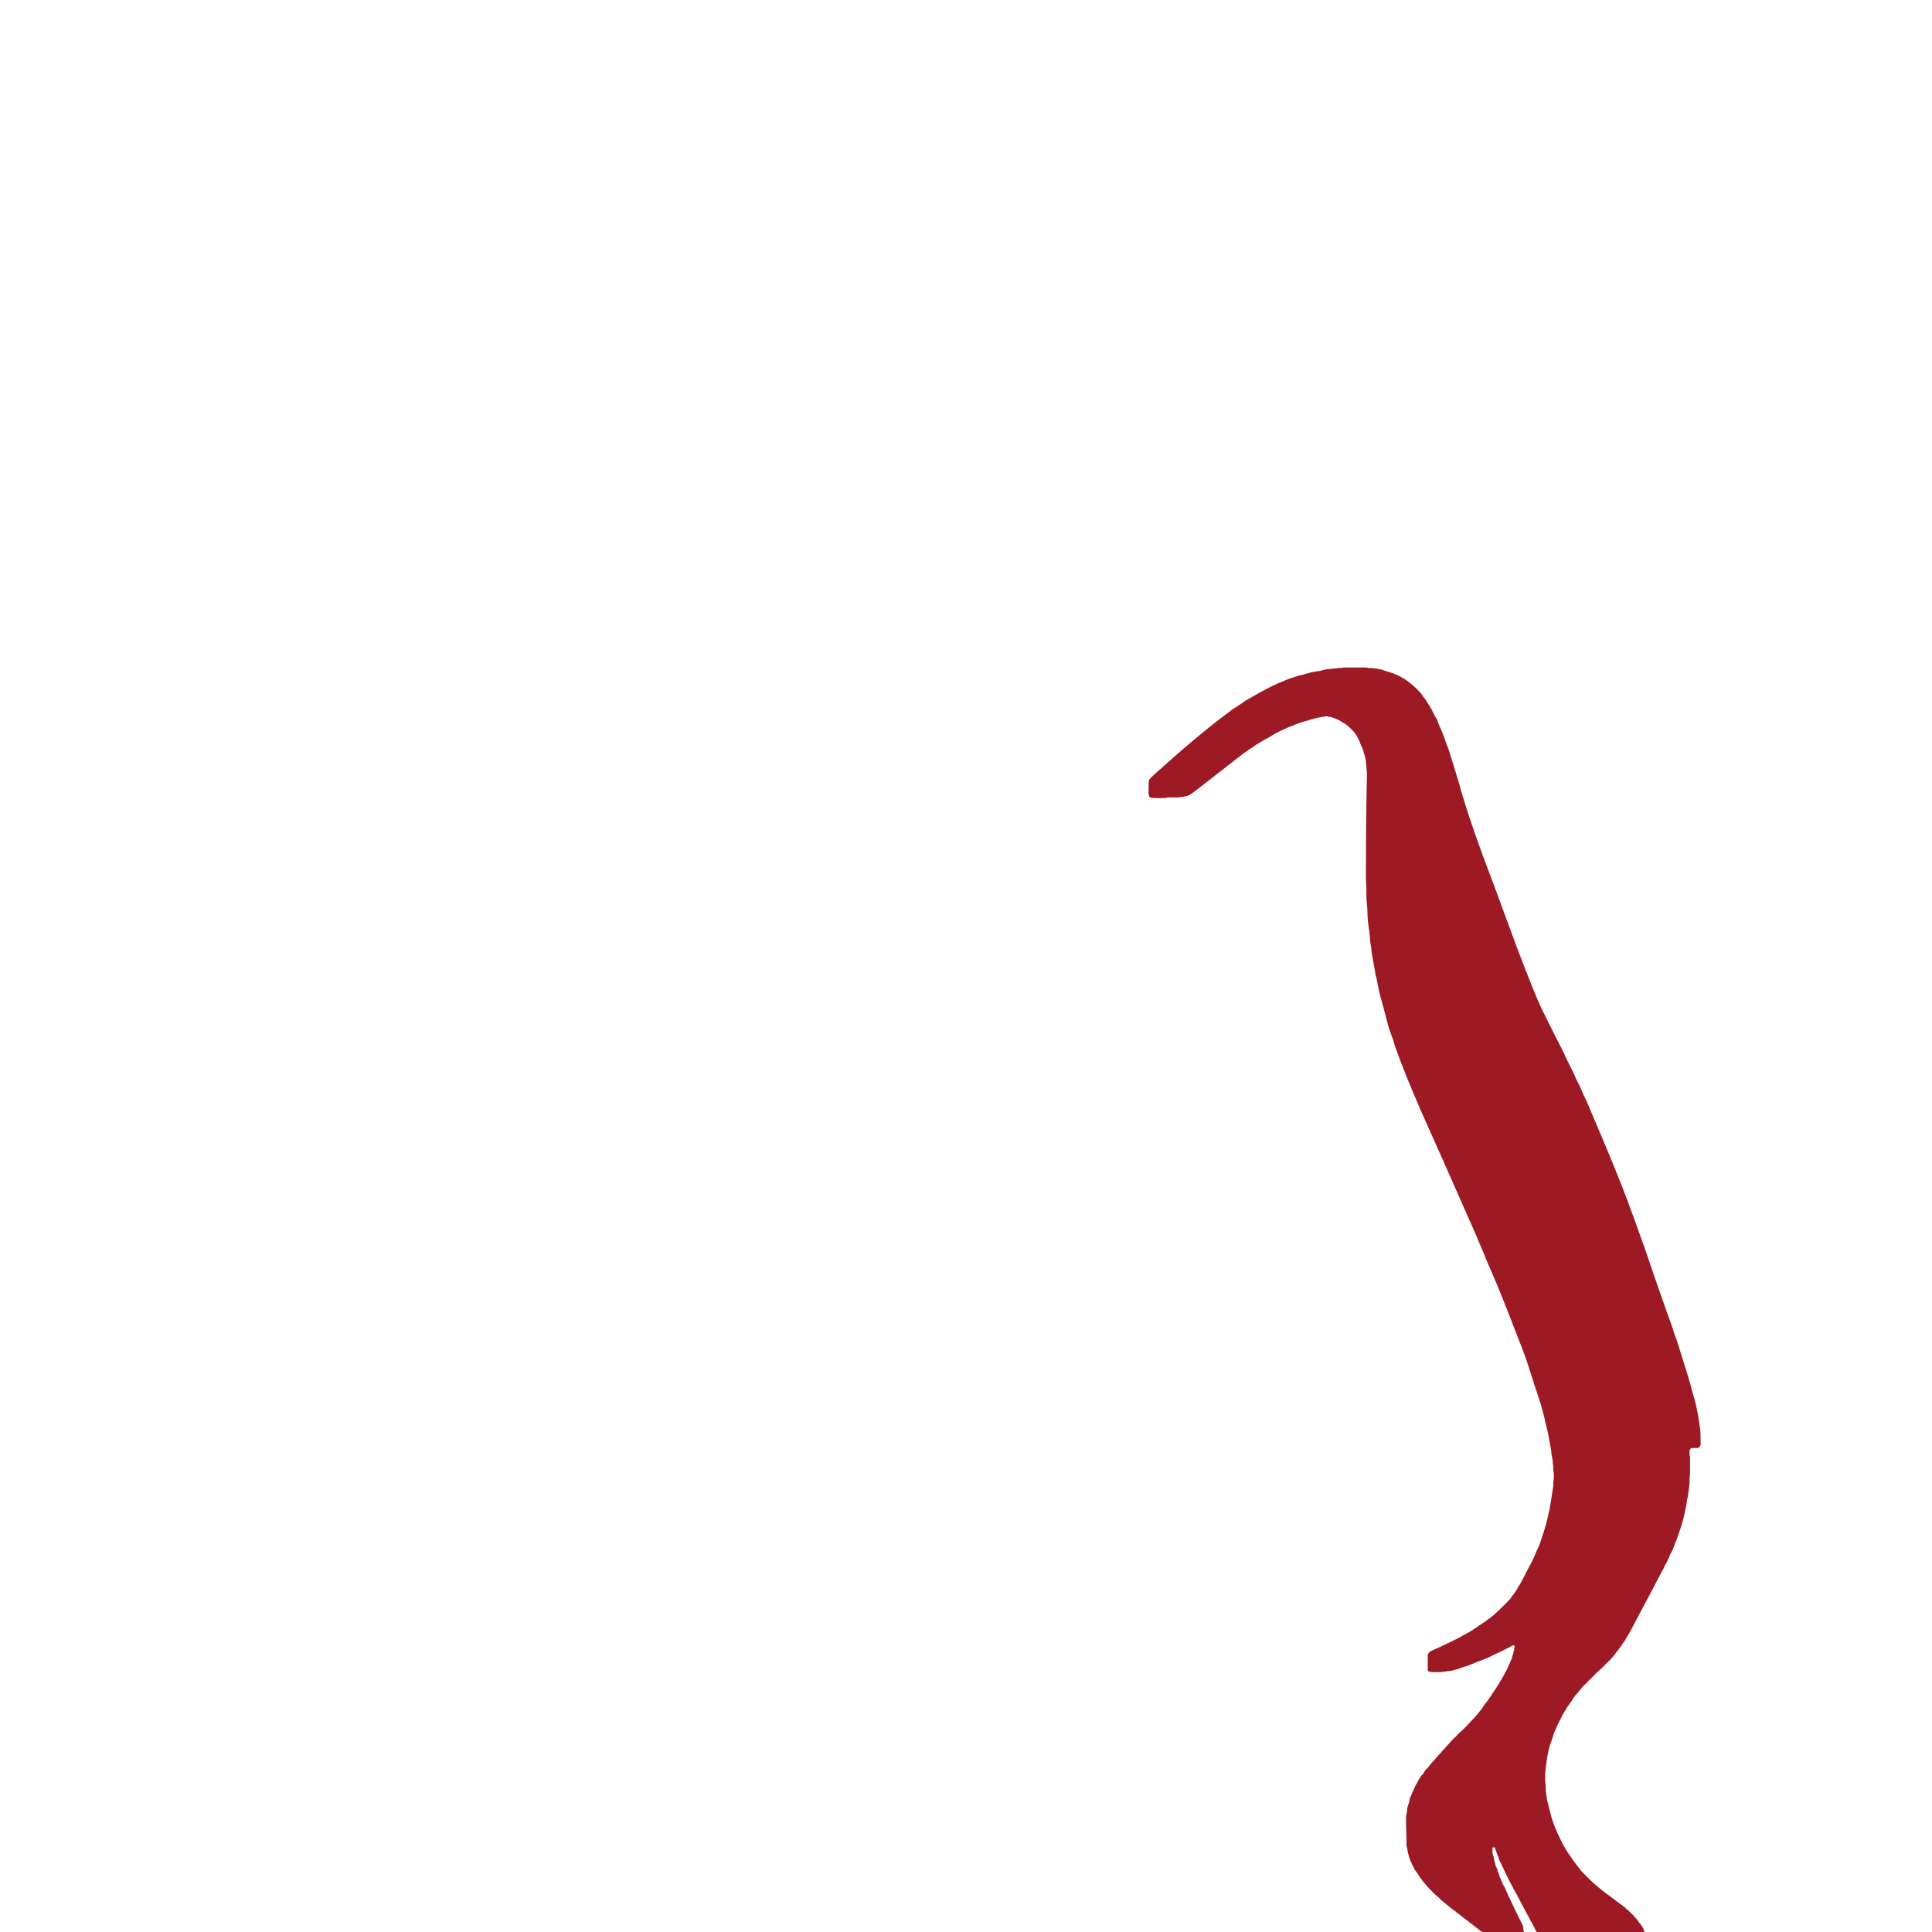 <?xml version="1.0" encoding="UTF-8" standalone="no"?>
<svg xmlns:xlink="http://www.w3.org/1999/xlink" height="200.0px" width="200.0px" xmlns="http://www.w3.org/2000/svg">
  <g transform="matrix(1.0, 0.0, 0.0, 1.0, 100.0, 100.0)">
    <path d="M54.5 91.25 Q54.5 91.35 54.5 91.4 54.5 91.5 54.5 91.55 54.5 91.65 54.5 91.7 54.5 91.75 54.5 91.85 54.55 91.9 54.55 92.0 54.55 92.05 54.6 92.15 54.6 92.15 54.65 92.3 54.65 92.35 54.65 92.45 54.7 92.65 54.75 92.8 54.8 93.0 54.85 93.2 54.95 93.35 55.0 93.55 55.05 93.75 55.15 93.95 55.2 94.1 55.25 94.3 55.35 94.45 55.4 94.65 55.5 94.85 55.55 95.0 55.65 95.2 55.75 95.35 56.45 96.95 57.6 99.25 57.65 99.3 57.65 99.4 57.65 99.45 57.7 99.5 57.7 99.55 57.7 99.6 57.7 99.65 57.7 99.7 57.7 99.8 57.7 99.8 57.75 99.9 57.75 99.95 57.75 100.0 57.75 100.05 57.8 100.1 57.8 100.15 57.9 100.35 58.0 100.5 58.05 100.65 58.2 100.8 58.3 100.95 58.4 101.05 58.5 101.15 58.65 101.25 58.55 101.15 58.9 101.45 59.05 101.6 59.15 101.65 59.3 101.8 59.4 101.95 59.55 102.1 59.7 102.25 61.15 104.6 59.8 102.4 59.85 102.5 59.9 102.6 60.0 102.75 60.05 102.9 60.15 103.05 60.2 103.25 60.3 103.45 60.35 103.65 60.4 103.85 60.4 104.05 60.45 104.3 60.45 104.55 60.45 104.8 60.4 105.05 60.35 105.2 60.35 105.2 60.35 105.3 60.35 105.35 60.3 105.45 60.3 105.55 60.25 105.65 60.2 105.75 60.15 105.85 60.15 105.95 60.1 106.0 60.05 106.1 60.0 106.15 59.9 106.2 59.85 106.25 59.8 106.25 59.65 106.25 59.5 106.15 59.4 106.05 59.25 105.85 59.15 105.7 58.95 105.35 58.65 104.85 58.6 104.7 58.35 104.3 58.15 104.0 57.85 103.6 57.55 103.25 57.2 102.8 56.8 102.5 56.35 102.1 55.85 101.75 55.35 101.5 55.35 101.5 53.05 99.7 50.95 98.1 50.8 98.0 50.65 97.85 50.5 97.75 50.35 97.65 50.2 97.5 50.05 97.4 49.9 97.3 49.75 97.15 49.6 97.05 49.45 96.9 49.3 96.8 49.15 96.65 49.05 96.55 48.9 96.4 48.75 96.3 48.6 96.15 48.4 96.0 48.25 95.8 48.1 95.65 47.9 95.45 47.75 95.3 47.6 95.1 47.45 94.95 47.3 94.75 47.15 94.55 47.0 94.35 46.85 94.15 46.75 93.95 46.6 93.75 46.45 93.55 46.35 93.35 46.25 93.15 46.15 93.0 46.1 92.8 46.0 92.65 45.95 92.5 45.9 92.3 45.85 92.15 45.8 91.95 45.75 91.8 45.7 91.6 45.7 91.45 45.65 91.25 45.6 91.1 45.6 90.9 45.6 90.75 45.6 90.55 45.6 90.35 45.6 90.0 45.55 88.55 45.55 88.3 45.55 88.05 45.6 87.8 45.65 87.55 45.65 87.35 45.7 87.1 45.75 86.85 45.85 86.65 45.9 86.4 45.95 86.15 46.05 85.95 46.15 85.7 46.25 85.5 46.35 85.25 46.45 85.05 46.55 84.8 46.6 84.7 46.7 84.55 46.75 84.45 46.8 84.35 46.9 84.2 46.95 84.1 47.05 84.0 47.1 83.85 47.2 83.75 47.3 83.65 47.35 83.55 47.45 83.4 47.5 83.3 47.6 83.2 47.7 83.1 47.8 83.0 48.0 82.75 48.2 82.5 48.45 82.25 48.65 82.0 48.85 81.75 49.1 81.5 49.3 81.25 49.55 81.0 49.75 80.75 50.0 80.5 50.2 80.25 50.45 80.0 50.7 79.8 50.9 79.55 51.15 79.3 51.4 79.1 51.65 78.85 51.9 78.6 52.15 78.3 52.4 78.05 52.65 77.8 52.9 77.5 53.1 77.25 53.35 76.95 53.55 76.65 53.75 76.35 54.0 76.1 54.2 75.75 54.4 75.5 54.6 75.15 54.8 74.9 55.0 74.55 55.75 73.35 56.1 72.6 56.15 72.5 56.2 72.35 56.25 72.25 56.3 72.15 56.35 72.05 56.4 71.9 56.45 71.8 56.5 71.7 56.55 71.55 56.55 71.45 56.6 71.3 56.65 71.2 56.65 71.1 56.7 70.95 56.75 70.85 56.75 70.7 56.75 70.7 56.75 70.6 56.8 70.55 56.8 70.5 56.8 70.45 56.8 70.4 56.75 70.35 56.75 70.35 56.65 70.3 56.55 70.35 56.55 70.35 56.4 70.45 56.1 70.6 55.8 70.75 55.5 70.9 55.2 71.05 54.9 71.2 54.55 71.35 54.25 71.5 53.95 71.65 53.65 71.75 53.3 71.9 53.0 72.0 52.65 72.15 52.35 72.25 52.05 72.4 51.75 72.5 51.4 72.6 51.2 72.65 51.0 72.75 50.8 72.8 50.65 72.85 50.45 72.9 50.25 72.95 50.05 73.0 49.85 73.0 49.65 73.05 49.45 73.05 49.25 73.1 49.05 73.1 48.85 73.1 48.65 73.1 48.45 73.1 48.25 73.1 48.25 73.1 48.0 73.05 47.95 73.05 47.9 73.05 47.9 73.0 47.85 73.0 47.85 72.95 47.8 72.95 47.8 72.9 47.8 72.85 47.8 72.8 47.8 72.25 47.8 71.9 47.8 71.65 47.8 71.55 47.8 71.5 47.8 71.4 47.8 71.35 47.8 71.25 47.85 71.2 47.9 71.15 47.9 71.1 47.95 71.05 48.0 71.0 48.05 70.95 48.1 70.95 48.15 70.9 48.25 70.85 48.3 70.85 48.35 70.8 48.65 70.7 50.0 70.05 50.35 69.9 50.7 69.7 51.05 69.55 51.35 69.35 51.7 69.15 52.0 69.0 52.35 68.8 52.65 68.6 53.0 68.35 53.3 68.15 53.65 67.95 53.95 67.7 54.25 67.5 54.55 67.25 54.85 67.0 55.1 66.75 55.25 66.65 55.35 66.5 55.5 66.4 55.6 66.25 55.75 66.15 55.85 66.0 56.0 65.9 56.1 65.75 56.25 65.65 56.35 65.5 56.45 65.35 56.55 65.2 56.65 65.1 56.75 64.95 56.85 64.8 56.95 64.65 57.15 64.3 57.35 64.0 57.55 63.65 57.7 63.35 57.9 63.0 58.05 62.65 58.25 62.3 58.4 62.0 58.6 61.65 58.75 61.3 58.9 60.95 59.05 60.6 59.2 60.25 59.35 59.95 59.5 59.55 59.6 59.2 59.7 58.9 59.8 58.6 59.9 58.3 60.0 57.95 60.1 57.65 60.15 57.35 60.25 57.0 60.3 56.7 60.4 56.4 60.45 56.05 60.5 55.75 60.55 55.4 60.6 55.1 60.65 54.75 60.7 54.45 60.75 54.1 60.8 53.85 60.8 53.6 60.8 53.35 60.85 53.05 60.85 52.8 60.85 52.55 60.8 52.3 60.8 52.05 60.8 51.8 60.75 51.5 60.75 51.3 60.7 51.0 60.65 50.8 60.6 50.5 60.6 50.3 60.55 50.0 60.45 49.45 60.35 48.9 60.25 48.3 60.1 47.75 59.95 47.2 59.85 46.65 59.7 46.1 59.55 45.55 59.4 45.0 59.2 44.45 59.05 43.95 58.85 43.4 58.7 42.85 58.5 42.3 58.35 41.8 58.15 41.2 57.85 40.3 57.5 39.4 57.15 38.5 56.8 37.6 56.45 36.7 56.1 35.8 55.75 34.95 55.4 34.05 55.05 33.15 54.65 32.25 54.3 31.4 53.9 30.5 53.55 29.6 53.15 28.7 52.8 27.85 52.4 26.95 51.75 25.5 49.75 20.95 48.1 17.25 47.1 15.0 45.55 11.45 44.55 8.7 44.35 8.15 44.2 7.6 44.0 7.05 43.8 6.5 43.65 5.95 43.5 5.4 43.35 4.85 43.2 4.25 43.05 3.7 42.9 3.15 42.75 2.6 42.65 2.05 42.55 1.45 42.4 0.9 42.3 0.3 42.2 -0.25 42.1 -0.8 42.0 -1.35 41.95 -1.95 41.85 -2.5 41.8 -3.05 41.75 -3.6 41.65 -4.15 41.6 -4.75 41.55 -5.3 41.55 -5.85 41.5 -6.4 41.45 -7.0 41.45 -7.55 41.45 -8.1 41.4 -8.7 41.4 -9.25 41.4 -14.9 41.5 -19.5 41.5 -19.75 41.5 -20.0 41.5 -20.25 41.45 -20.5 41.45 -20.8 41.4 -21.05 41.4 -21.3 41.35 -21.5 41.3 -21.75 41.2 -22.0 41.15 -22.25 41.05 -22.5 40.95 -22.75 40.85 -22.95 40.75 -23.2 40.65 -23.45 40.5 -23.7 40.4 -23.9 40.25 -24.1 40.1 -24.3 39.95 -24.45 39.75 -24.65 39.6 -24.8 39.4 -24.95 39.25 -25.1 39.0 -25.2 38.8 -25.35 38.6 -25.45 38.4 -25.55 38.15 -25.65 37.9 -25.75 37.65 -25.8 37.6 -25.8 37.55 -25.8 37.5 -25.8 37.45 -25.8 37.45 -25.85 37.4 -25.85 37.35 -25.85 37.3 -25.85 37.25 -25.85 37.2 -25.85 37.15 -25.85 37.1 -25.8 37.05 -25.8 37.0 -25.8 37.0 -25.8 36.95 -25.8 36.6 -25.75 36.2 -25.65 35.85 -25.55 35.5 -25.45 35.15 -25.35 34.8 -25.25 34.45 -25.15 34.1 -25.0 33.8 -24.85 33.45 -24.75 33.1 -24.6 32.8 -24.45 32.45 -24.3 32.1 -24.1 31.8 -23.95 31.5 -23.75 31.25 -23.6 30.95 -23.45 30.7 -23.3 30.45 -23.15 30.2 -23.0 29.95 -22.85 29.7 -22.65 29.45 -22.5 29.2 -22.35 28.95 -22.15 28.7 -22.0 28.45 -21.8 28.25 -21.6 28.0 -21.45 27.75 -21.25 27.5 -21.05 24.05 -18.35 23.7 -18.1 23.6 -18.0 23.5 -17.95 23.4 -17.9 23.3 -17.8 23.2 -17.75 23.1 -17.7 23.0 -17.65 22.9 -17.6 22.8 -17.6 22.65 -17.55 22.55 -17.55 22.45 -17.5 22.35 -17.5 22.2 -17.5 22.1 -17.45 21.95 -17.45 21.85 -17.45 21.8 -17.45 21.7 -17.45 21.6 -17.45 21.5 -17.45 21.4 -17.45 21.35 -17.45 21.25 -17.45 21.15 -17.45 21.05 -17.45 20.95 -17.45 20.9 -17.45 20.8 -17.45 20.7 -17.4 20.6 -17.4 20.5 -17.4 20.15 -17.35 19.3 -17.4 19.25 -17.4 19.2 -17.4 19.15 -17.4 19.15 -17.45 19.1 -17.45 19.05 -17.45 19.05 -17.5 19.0 -17.5 19.0 -17.5 18.95 -17.55 18.95 -17.6 18.95 -17.65 18.95 -17.65 18.95 -17.7 18.9 -17.75 18.9 -17.8 18.9 -17.85 18.9 -17.9 18.9 -19.15 18.95 -19.25 19.0 -19.4 19.85 -20.15 23.9 -23.8 26.9 -26.05 27.25 -26.3 27.55 -26.55 27.9 -26.75 28.25 -27.0 28.6 -27.2 28.9 -27.45 29.25 -27.65 29.6 -27.85 29.95 -28.05 30.3 -28.25 30.7 -28.45 31.05 -28.65 31.4 -28.85 31.75 -29.0 32.15 -29.2 32.5 -29.35 32.8 -29.45 33.1 -29.6 33.35 -29.7 33.65 -29.8 33.95 -29.9 34.25 -30.0 34.55 -30.1 34.85 -30.15 35.1 -30.25 35.4 -30.3 35.7 -30.4 36.0 -30.45 36.3 -30.5 36.65 -30.55 36.95 -30.65 37.25 -30.7 37.5 -30.75 37.7 -30.75 37.95 -30.8 38.2 -30.8 38.45 -30.85 38.7 -30.85 38.9 -30.85 39.15 -30.9 39.4 -30.9 39.65 -30.9 39.9 -30.9 40.1 -30.9 40.35 -30.9 40.6 -30.9 40.85 -30.9 41.1 -30.9 41.25 -30.9 41.35 -30.9 41.5 -30.9 41.65 -30.85 41.75 -30.85 41.9 -30.85 42.05 -30.85 42.2 -30.8 42.3 -30.8 42.45 -30.8 42.6 -30.75 42.7 -30.75 42.85 -30.7 43.0 -30.7 43.1 -30.65 43.25 -30.6 43.6 -30.5 43.9 -30.4 44.25 -30.3 44.55 -30.15 44.85 -30.05 45.15 -29.85 45.45 -29.7 45.7 -29.5 45.95 -29.3 46.2 -29.1 46.45 -28.9 46.7 -28.65 46.95 -28.4 47.15 -28.15 47.35 -27.85 47.55 -27.6 47.7 -27.4 47.8 -27.2 47.95 -27.0 48.05 -26.8 48.2 -26.6 48.3 -26.35 48.4 -26.15 48.5 -25.95 48.6 -25.75 48.75 -25.55 48.85 -25.3 48.9 -25.1 49.0 -24.9 49.1 -24.65 49.2 -24.45 49.3 -24.2 49.4 -23.9 49.55 -23.55 49.65 -23.25 49.75 -22.95 49.9 -22.6 50.0 -22.3 50.1 -21.95 50.2 -21.65 50.3 -21.3 50.4 -21.0 50.5 -20.65 50.6 -20.35 50.7 -20.0 50.8 -19.7 50.9 -19.35 51.0 -19.05 52.05 -15.15 54.55 -8.65 56.4 -3.65 57.15 -1.6 58.9 2.95 59.4 4.0 59.8 4.9 61.3 7.85 61.55 8.3 61.75 8.75 62.0 9.2 62.2 9.7 62.45 10.15 62.65 10.6 62.9 11.05 63.1 11.55 63.3 12.0 63.55 12.45 63.75 12.95 63.95 13.4 64.2 13.85 64.4 14.35 64.6 14.8 64.8 15.3 67.35 21.25 68.5 24.35 69.05 25.8 70.4 29.6 70.9 31.1 71.7 33.4 72.8 36.55 73.05 37.2 73.2 37.7 73.35 38.15 73.55 38.65 73.7 39.1 73.85 39.6 74.0 40.1 74.15 40.55 74.3 41.05 74.45 41.55 74.6 42.0 74.75 42.5 74.9 43.0 75.05 43.5 75.15 43.95 75.3 44.45 75.45 44.95 75.75 46.1 76.0 47.95 76.05 48.25 76.05 49.5 76.05 49.55 76.05 49.6 76.05 49.65 76.0 49.65 76.0 49.7 76.0 49.7 76.0 49.75 75.95 49.75 75.95 49.8 75.9 49.8 75.9 49.85 75.85 49.85 75.8 49.85 75.8 49.85 75.75 49.9 75.7 49.9 75.65 49.9 75.65 49.9 75.6 49.9 75.55 49.9 75.5 49.9 75.45 49.9 75.45 49.9 75.4 49.9 75.3 49.9 75.3 49.9 75.25 49.9 75.2 49.9 75.15 49.9 75.1 49.9 75.1 49.9 75.05 49.95 75.0 49.95 75.0 50.0 74.95 50.05 74.95 50.1 74.9 50.1 74.9 50.15 74.9 50.2 74.9 50.25 74.9 50.3 74.9 50.35 74.9 50.4 74.9 50.45 74.9 50.5 74.9 50.55 74.9 50.6 74.9 50.65 74.95 50.7 74.95 50.75 74.95 51.2 74.95 51.65 74.95 52.1 74.95 52.55 74.9 53.05 74.9 53.5 74.85 53.95 74.8 54.4 74.75 54.85 74.65 55.25 74.6 55.7 74.5 56.15 74.4 56.6 74.3 57.05 74.2 57.5 74.05 57.95 73.95 58.25 73.85 58.55 73.75 58.85 73.65 59.15 73.55 59.45 73.4 59.75 73.3 60.05 73.2 60.35 73.05 60.65 72.9 60.9 72.8 61.2 72.65 61.5 72.5 61.8 72.35 62.05 72.25 62.35 72.05 62.65 71.15 64.4 68.8 68.8 68.75 68.85 68.7 69.0 68.65 69.1 68.6 69.15 68.45 69.4 68.3 69.65 68.2 69.9 68.0 70.1 67.85 70.35 67.7 70.55 67.55 70.8 67.35 71.0 67.2 71.25 67.0 71.45 66.85 71.65 66.65 71.85 66.45 72.05 66.25 72.25 66.05 72.45 65.85 72.65 65.65 72.85 65.4 73.05 65.2 73.25 65.0 73.45 64.8 73.65 64.6 73.85 64.4 74.05 64.2 74.25 64.0 74.45 63.8 74.65 63.6 74.9 63.45 75.1 63.25 75.3 63.05 75.55 62.9 75.75 62.75 76.0 62.5 76.35 62.25 76.7 62.0 77.1 61.8 77.45 61.6 77.85 61.4 78.25 61.2 78.6 61.05 79.0 60.85 79.4 60.75 79.8 60.6 80.2 60.45 80.65 60.35 81.05 60.25 81.45 60.15 81.9 60.1 82.35 60.05 82.75 60.0 83.15 59.95 83.55 59.95 83.95 59.95 84.35 60.0 84.75 60.0 85.15 60.05 85.55 60.1 85.95 60.15 86.35 60.25 86.75 60.35 87.1 60.45 87.5 60.55 87.9 60.65 88.3 60.8 88.7 61.0 89.25 61.25 89.8 61.5 90.35 61.75 90.85 62.05 91.4 62.35 91.85 62.7 92.35 63.05 92.85 63.4 93.3 63.75 93.75 64.15 94.15 64.6 94.6 65.0 95.0 65.45 95.35 65.9 95.75 66.4 96.1 66.45 96.15 67.2 96.7 67.65 97.05 67.95 97.25 68.05 97.35 68.15 97.4 68.25 97.5 68.35 97.6 68.45 97.7 68.55 97.75 68.65 97.85 68.75 97.95 68.85 98.05 68.95 98.15 69.05 98.25 69.15 98.35 69.25 98.45 69.3 98.55 69.4 98.65 69.5 98.75 69.6 98.9 69.7 99.05 69.8 99.15 69.9 99.3 70.0 99.45 70.1 99.6 70.15 99.75 70.2 99.9 70.3 100.1 70.35 100.25 70.4 100.4 70.45 100.55 70.5 100.75 70.5 100.9 70.55 101.1 70.55 101.25 70.6 101.55 70.6 101.85 70.65 102.15 70.65 102.45 70.7 102.75 70.7 103.05 70.7 103.35 70.7 103.65 70.7 103.95 70.7 104.25 70.7 104.55 70.7 104.85 70.7 105.15 70.65 105.45 70.65 105.75 70.6 106.05 70.6 106.2 70.55 106.4 70.55 106.55 70.5 106.7 70.5 106.9 70.45 107.05 70.45 107.2 70.4 107.35 70.35 107.5 70.3 107.7 70.25 107.85 70.2 108.0 70.15 108.15 70.1 108.3 70.05 108.45 70.0 108.65 69.7 109.35 69.35 110.05 69.05 110.75 68.65 111.4 68.3 112.0 67.85 112.65 67.45 113.25 67.0 113.8 66.5 114.4 66.0 114.95 65.5 115.5 64.95 116.0 64.4 116.5 63.8 117.0 63.2 117.45 62.55 117.9 62.45 117.95 62.35 118.05 62.2 118.1 62.1 118.2 62.0 118.25 61.9 118.35 61.8 118.4 61.65 118.45 61.55 118.55 61.45 118.6 61.35 118.7 61.2 118.75 61.1 118.8 61.0 118.9 60.85 118.95 60.75 119.0 60.7 119.0 60.7 119.05 60.65 119.05 60.65 119.05 60.65 119.05 60.55 119.1 60.55 119.1 60.5 119.15 60.5 119.15 60.45 119.15 60.4 119.2 60.4 119.2 60.35 119.2 60.35 119.25 60.3 119.25 60.3 119.3 60.25 119.35 60.2 119.4 60.15 119.45 60.05 119.45 60.0 119.5 59.95 119.55 59.9 119.55 59.8 119.55 59.75 119.6 59.7 119.6 59.6 119.6 59.55 119.65 59.5 119.65 59.4 119.65 59.35 119.65 59.25 119.65 59.1 119.65 58.9 119.65 58.6 119.65 58.55 119.65 57.8 119.6 57.75 119.55 57.7 119.5 57.7 118.75 57.7 118.65 57.7 118.55 57.7 118.35 57.7 118.3 57.7 118.2 57.7 118.1 57.7 118.05 57.7 117.95 57.7 117.85 57.7 117.8 57.75 117.7 57.75 117.65 57.8 117.55 57.85 117.5 57.9 117.45 57.95 117.4 58.0 117.3 58.05 117.25 58.15 117.2 58.2 117.15 58.55 116.8 58.8 116.45 59.1 116.1 59.4 115.75 59.7 115.35 59.95 115.0 60.2 114.6 60.45 114.25 60.7 113.85 60.9 113.45 61.1 113.05 61.3 112.6 61.45 112.2 61.6 111.75 61.75 111.3 61.85 110.85 61.9 110.65 61.9 110.5 61.95 110.3 62.0 110.1 62.0 109.95 62.0 109.75 62.0 109.55 62.05 109.4 62.05 109.2 62.0 109.0 62.0 108.85 62.0 108.65 62.0 108.5 61.95 108.3 61.9 108.1 61.9 107.95 61.8 107.5 61.7 107.05 61.6 106.6 61.5 106.15 61.35 105.7 61.2 105.25 61.1 104.8 60.95 104.35 60.8 103.95 60.65 103.5 60.5 103.05 60.3 102.65 60.15 102.2 59.95 101.8 59.75 101.35 59.55 100.95 59.1 100.0 58.3 98.55 57.2 96.5 57.05 96.2 56.7 95.6 56.2 94.6 56.1 94.4 56.0 94.2 55.9 94.0 55.8 93.8 55.7 93.55 55.6 93.35 55.5 93.15 55.4 92.95 55.3 92.75 55.2 92.55 55.15 92.3 55.05 92.1 54.95 91.9 54.9 91.7 54.8 91.45 54.75 91.25 54.65 91.25 54.5 91.25 L54.5 91.25" fill="#9d1a24" fill-rule="evenodd" stroke="none"/>
  </g>
</svg>
